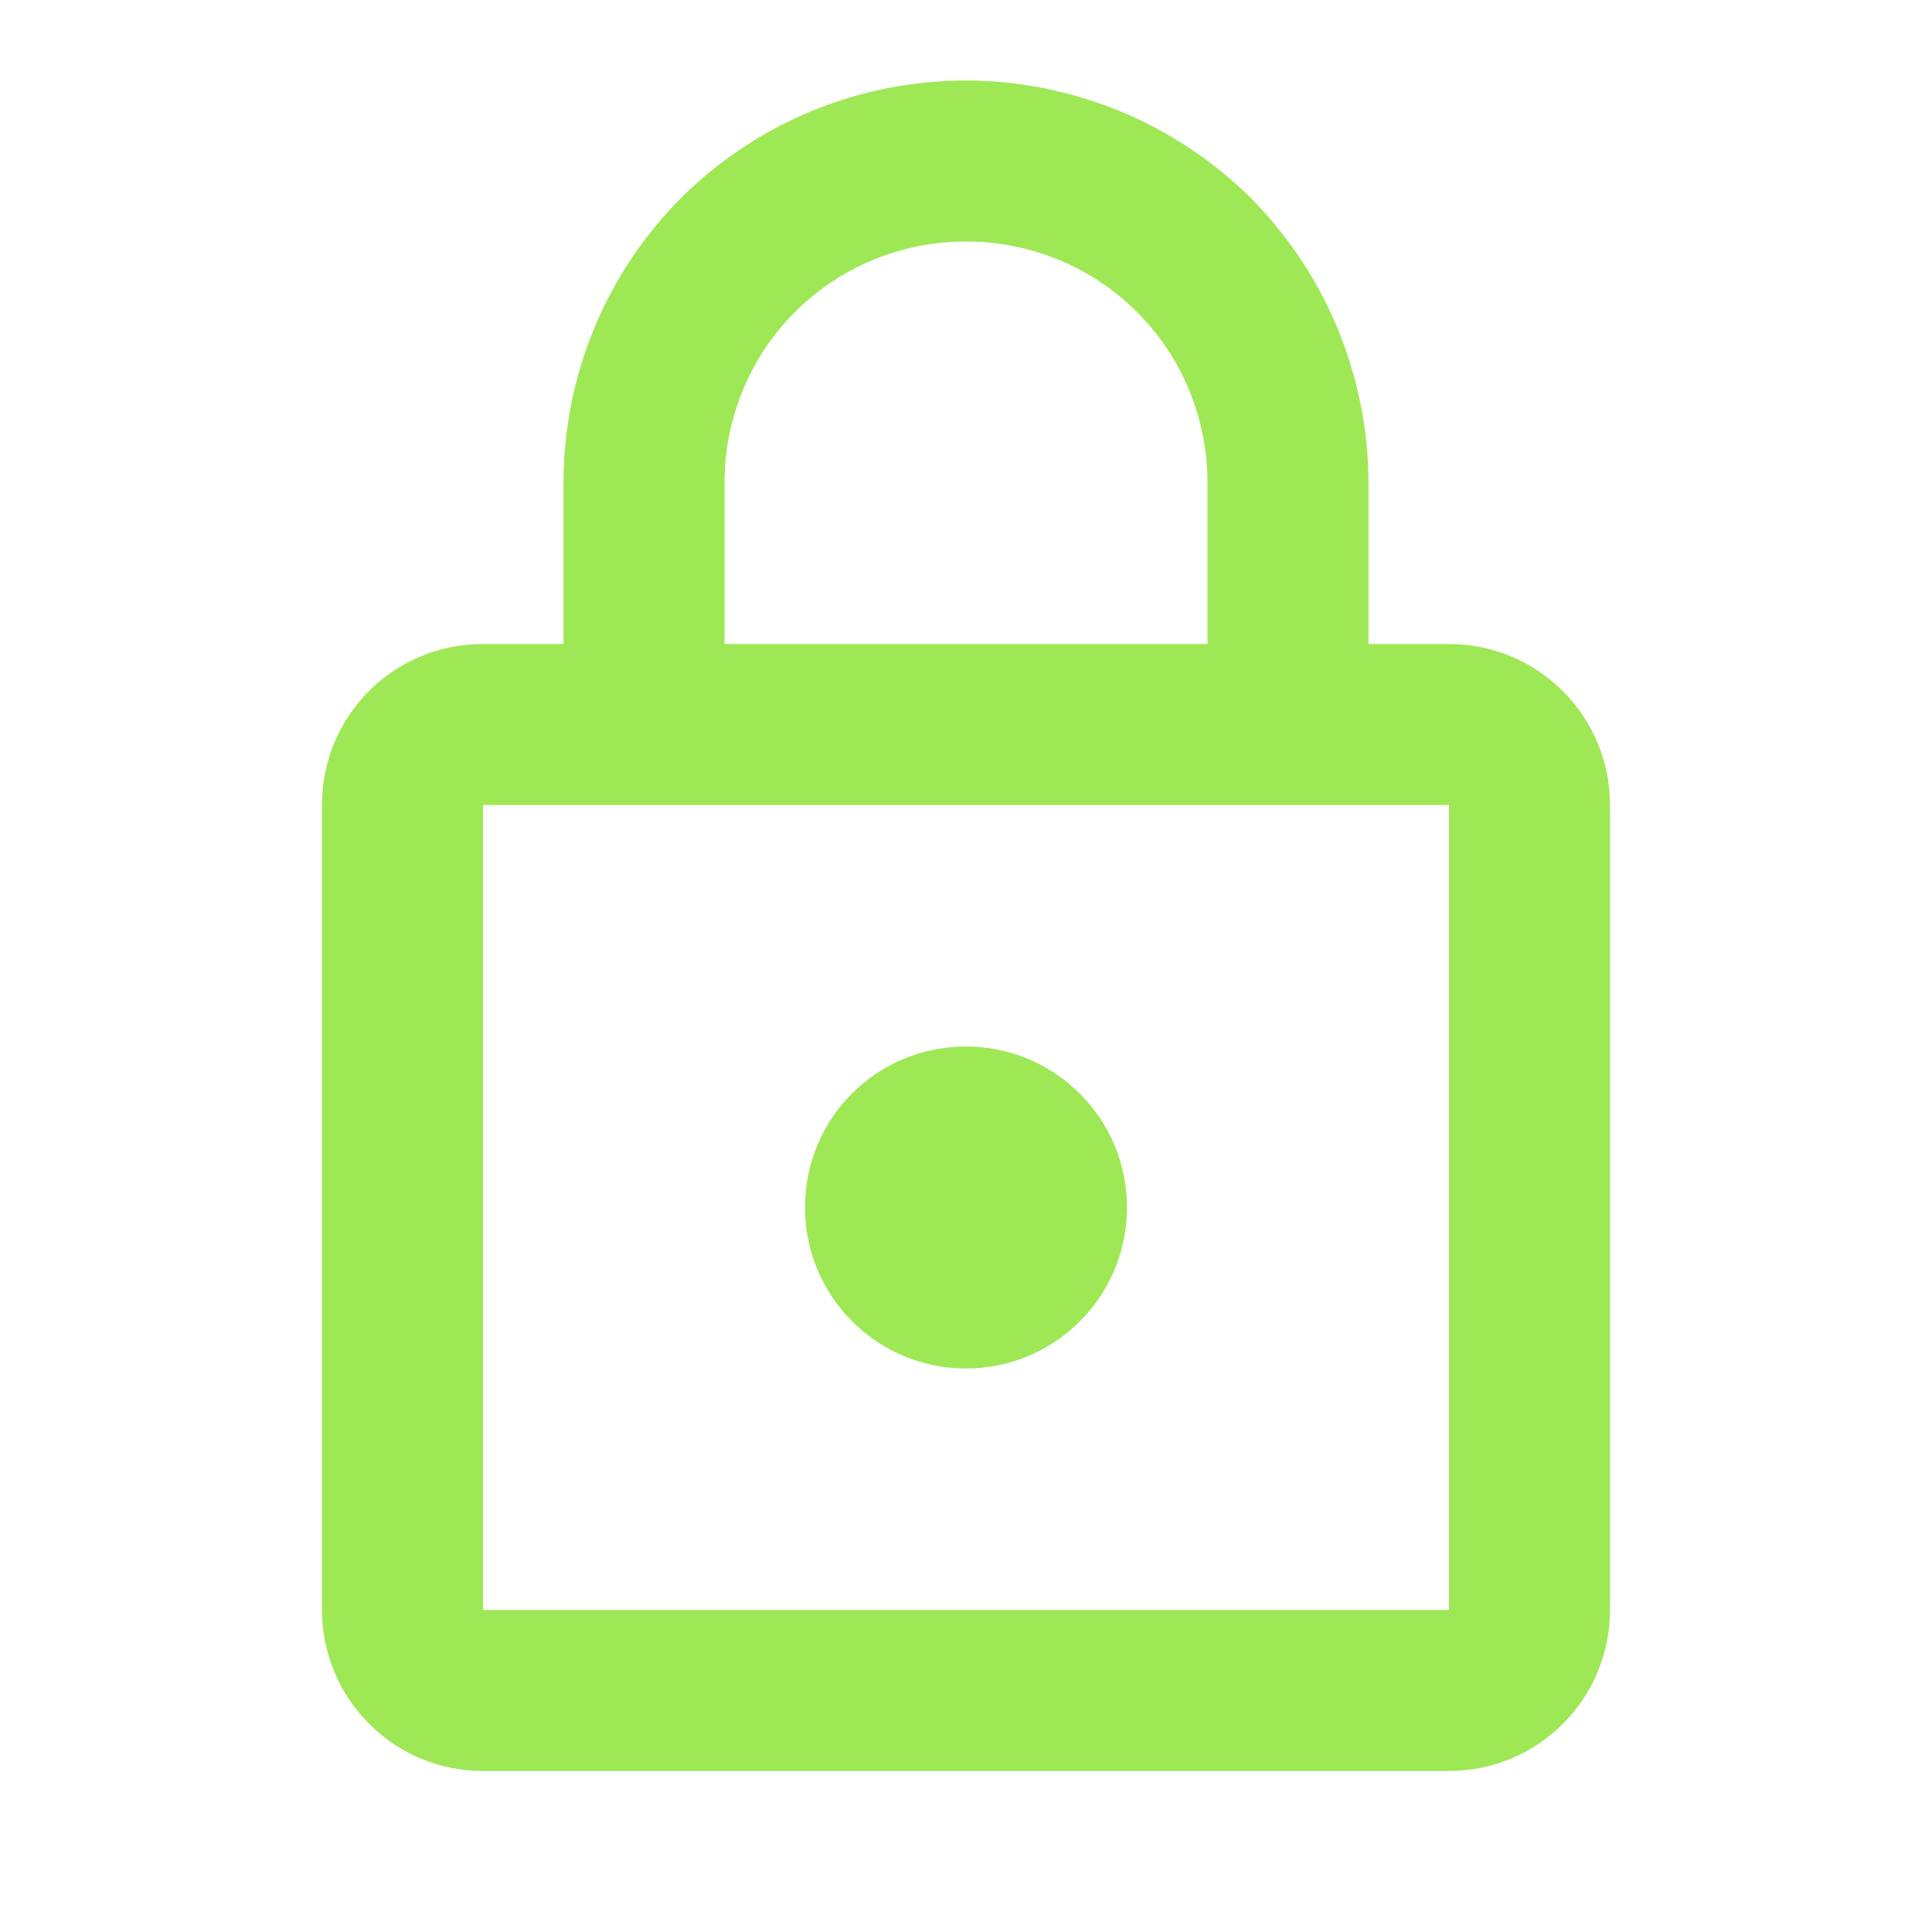 <?xml version="1.0" encoding="UTF-8"?>
<svg xmlns="http://www.w3.org/2000/svg" xmlns:xlink="http://www.w3.org/1999/xlink" width="16px" height="16px" viewBox="0 0 12 12" version="1.1">
<g id="surface1">
<path style=" stroke:none;fill-rule:nonzero;fill:#9EE855;fill-opacity:1;" d="M 6 8.5 C 5.734 8.5 5.48 8.395 5.293 8.207 C 5.105 8.02 5 7.766 5 7.5 C 5 6.945 5.445 6.5 6 6.5 C 6.266 6.5 6.52 6.605 6.707 6.793 C 6.895 6.98 7 7.234 7 7.5 C 7 7.766 6.895 8.02 6.707 8.207 C 6.52 8.395 6.266 8.5 6 8.5 Z M 9 10 L 9 5 L 3 5 L 3 10 Z M 9 4 C 9.266 4 9.52 4.105 9.707 4.293 C 9.895 4.48 10 4.734 10 5 L 10 10 C 10 10.266 9.895 10.52 9.707 10.707 C 9.52 10.895 9.266 11 9 11 L 3 11 C 2.734 11 2.48 10.895 2.293 10.707 C 2.105 10.52 2 10.266 2 10 L 2 5 C 2 4.445 2.445 4 3 4 L 3.5 4 L 3.5 3 C 3.5 2.336 3.762 1.699 4.23 1.23 C 4.699 0.762 5.336 0.5 6 0.5 C 6.328 0.5 6.652 0.566 6.957 0.691 C 7.262 0.816 7.535 1 7.77 1.23 C 8 1.465 8.184 1.738 8.309 2.043 C 8.434 2.348 8.5 2.672 8.5 3 L 8.5 4 Z M 6 1.5 C 5.602 1.5 5.219 1.656 4.938 1.938 C 4.656 2.219 4.5 2.602 4.5 3 L 4.5 4 L 7.5 4 L 7.5 3 C 7.5 2.602 7.344 2.219 7.062 1.938 C 6.781 1.656 6.398 1.5 6 1.5 Z M 6 1.5 "/>
</g>
</svg>
